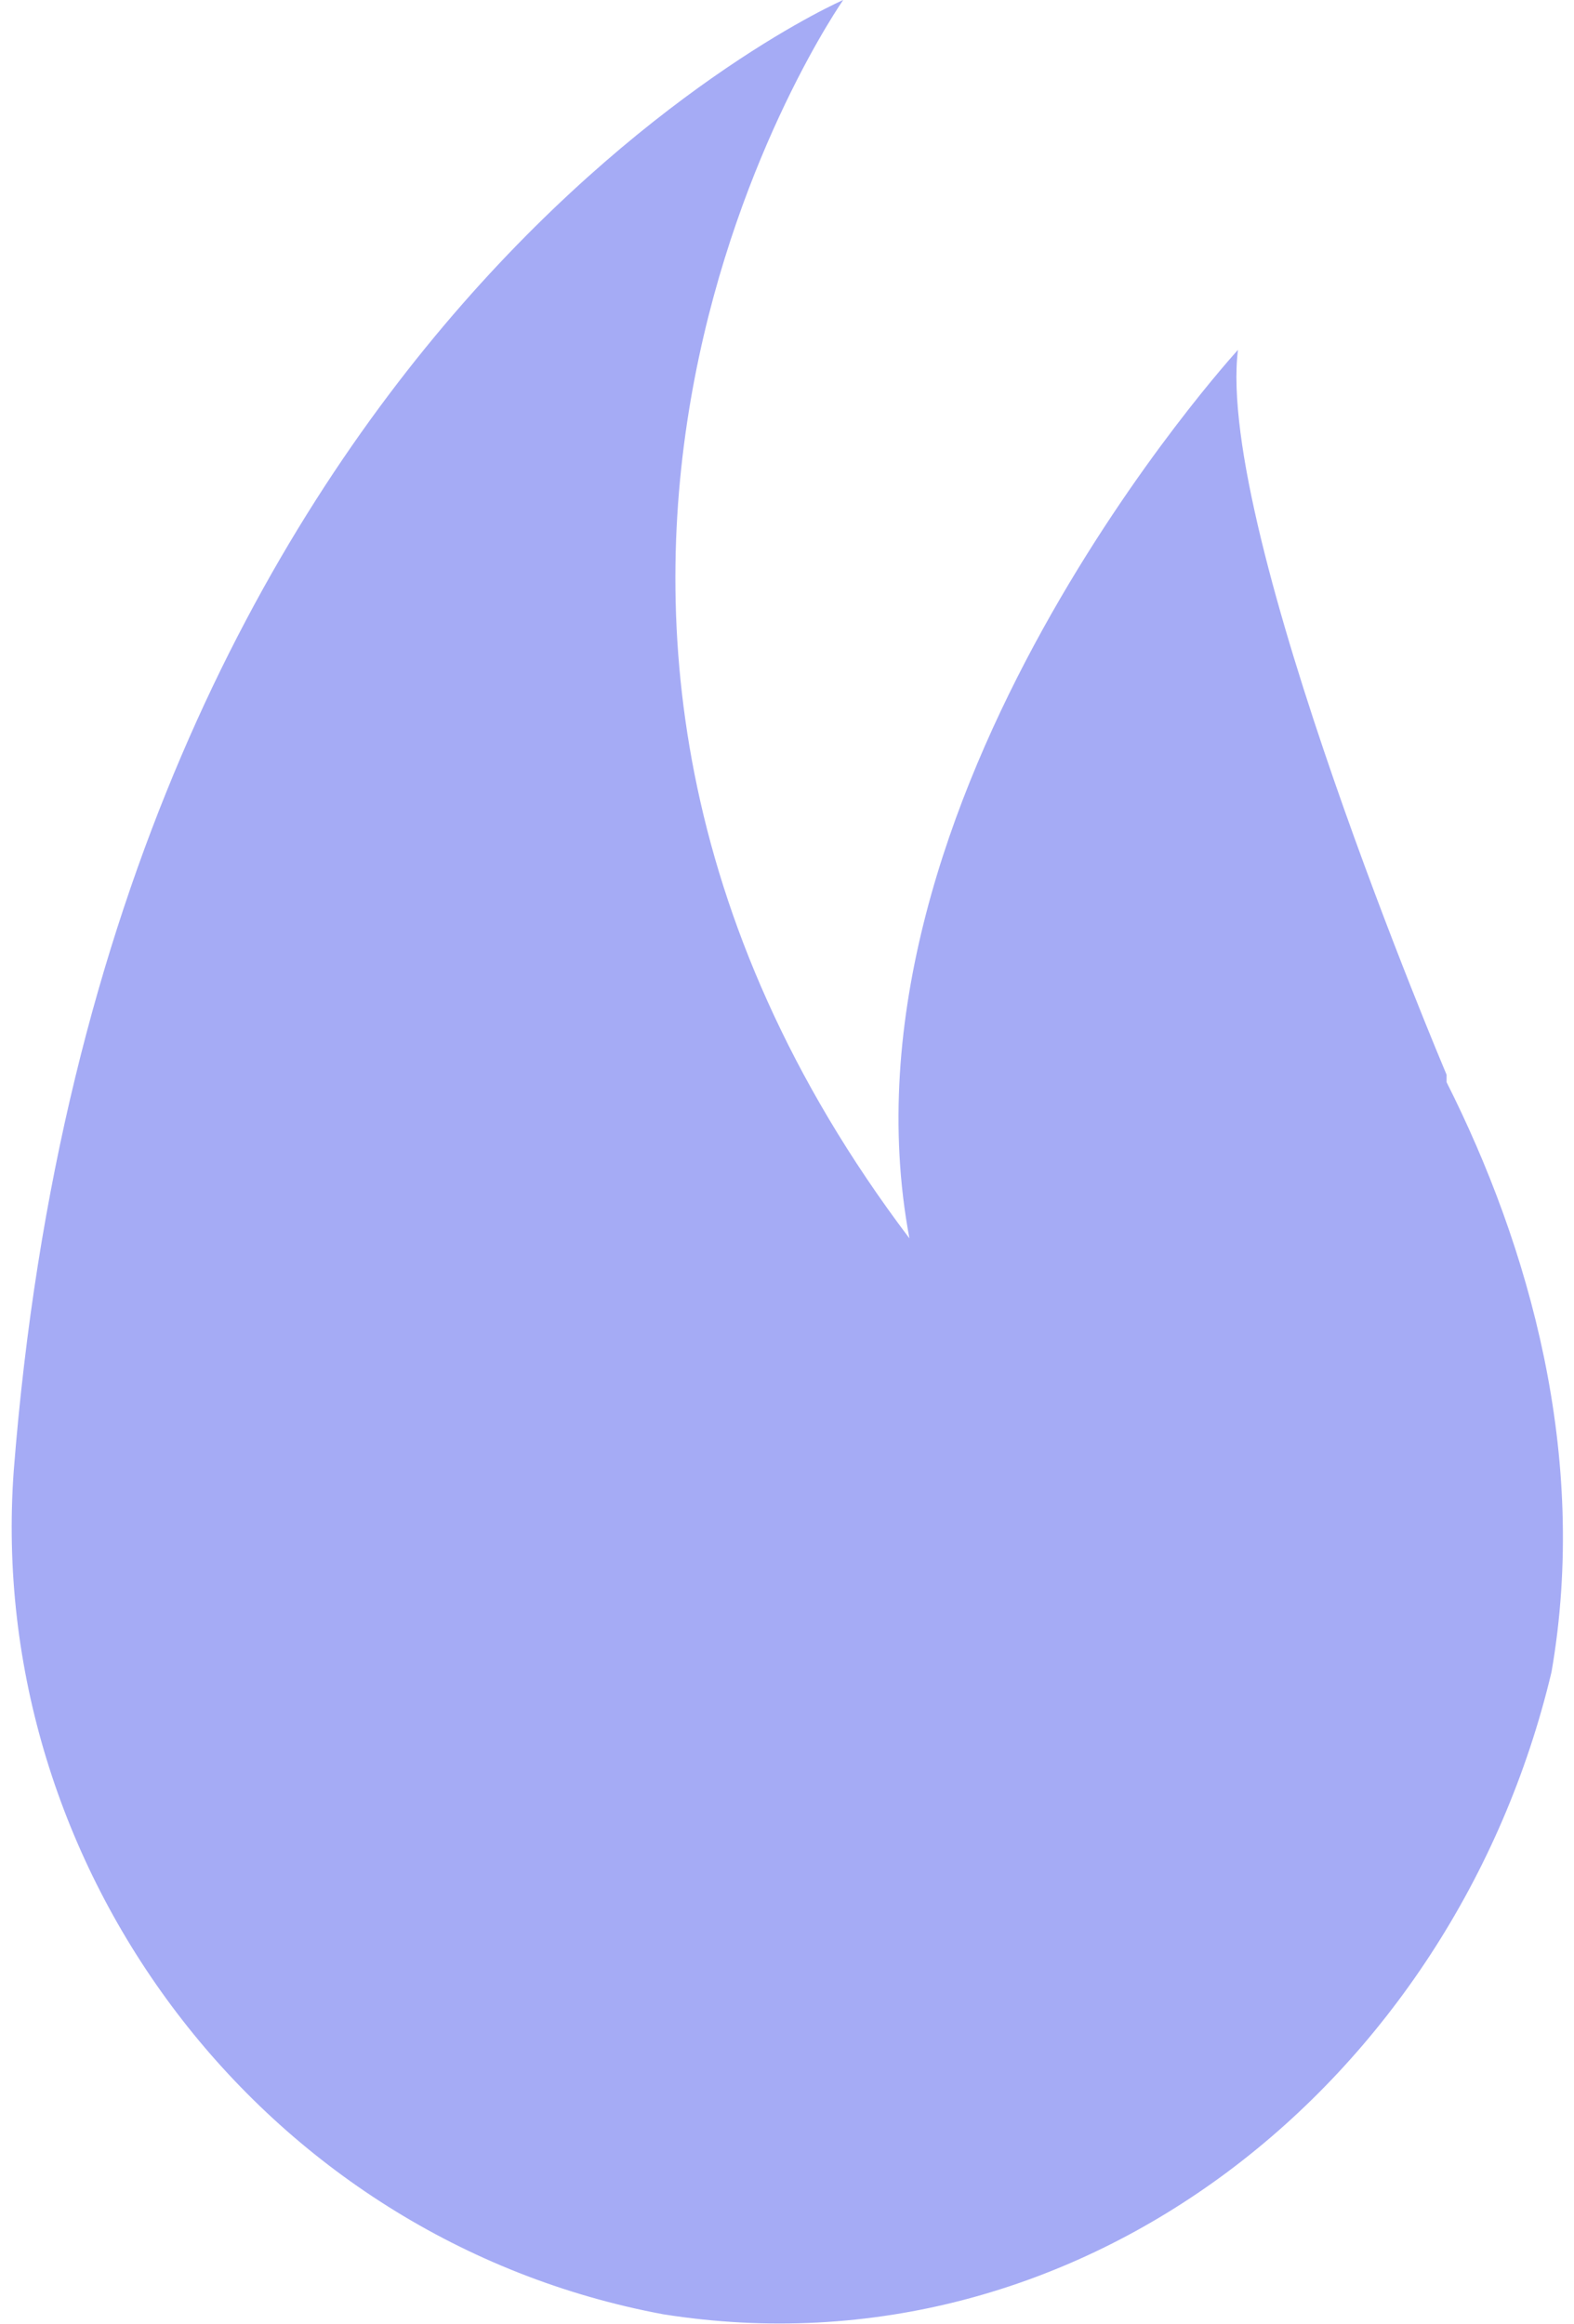 <?xml version="1.0" encoding="UTF-8"?>
<svg width="126px" height="186px" viewBox="0 0 126 186" version="1.1" xmlns="http://www.w3.org/2000/svg" xmlns:xlink="http://www.w3.org/1999/xlink">
    <title>Path</title>
    <g id="Page-1" stroke="none" stroke-width="1" fill="none" fill-rule="evenodd">
        <path d="M124.2,133.8 L124.2,133.8 C116.4,166.6 86.6,190.5 53.1,185.2 C20.9,179.2 -1.2,149.4 1.1,117.7 L1.1,117.7 C8.3,25.7 67.5,0 67.5,0 C67.5,0 34,47.8 72.8,99.1 C66.2,63.9 99.1,28 99.1,28 C97.3,42.4 115.8,86 115.8,86 L115.8,86.6 C122.4,99.7 127.2,116.5 124.2,133.8 Z" id="Path" fill="#A5ABF5" fill-rule="nonzero"></path>
    </g>
</svg>